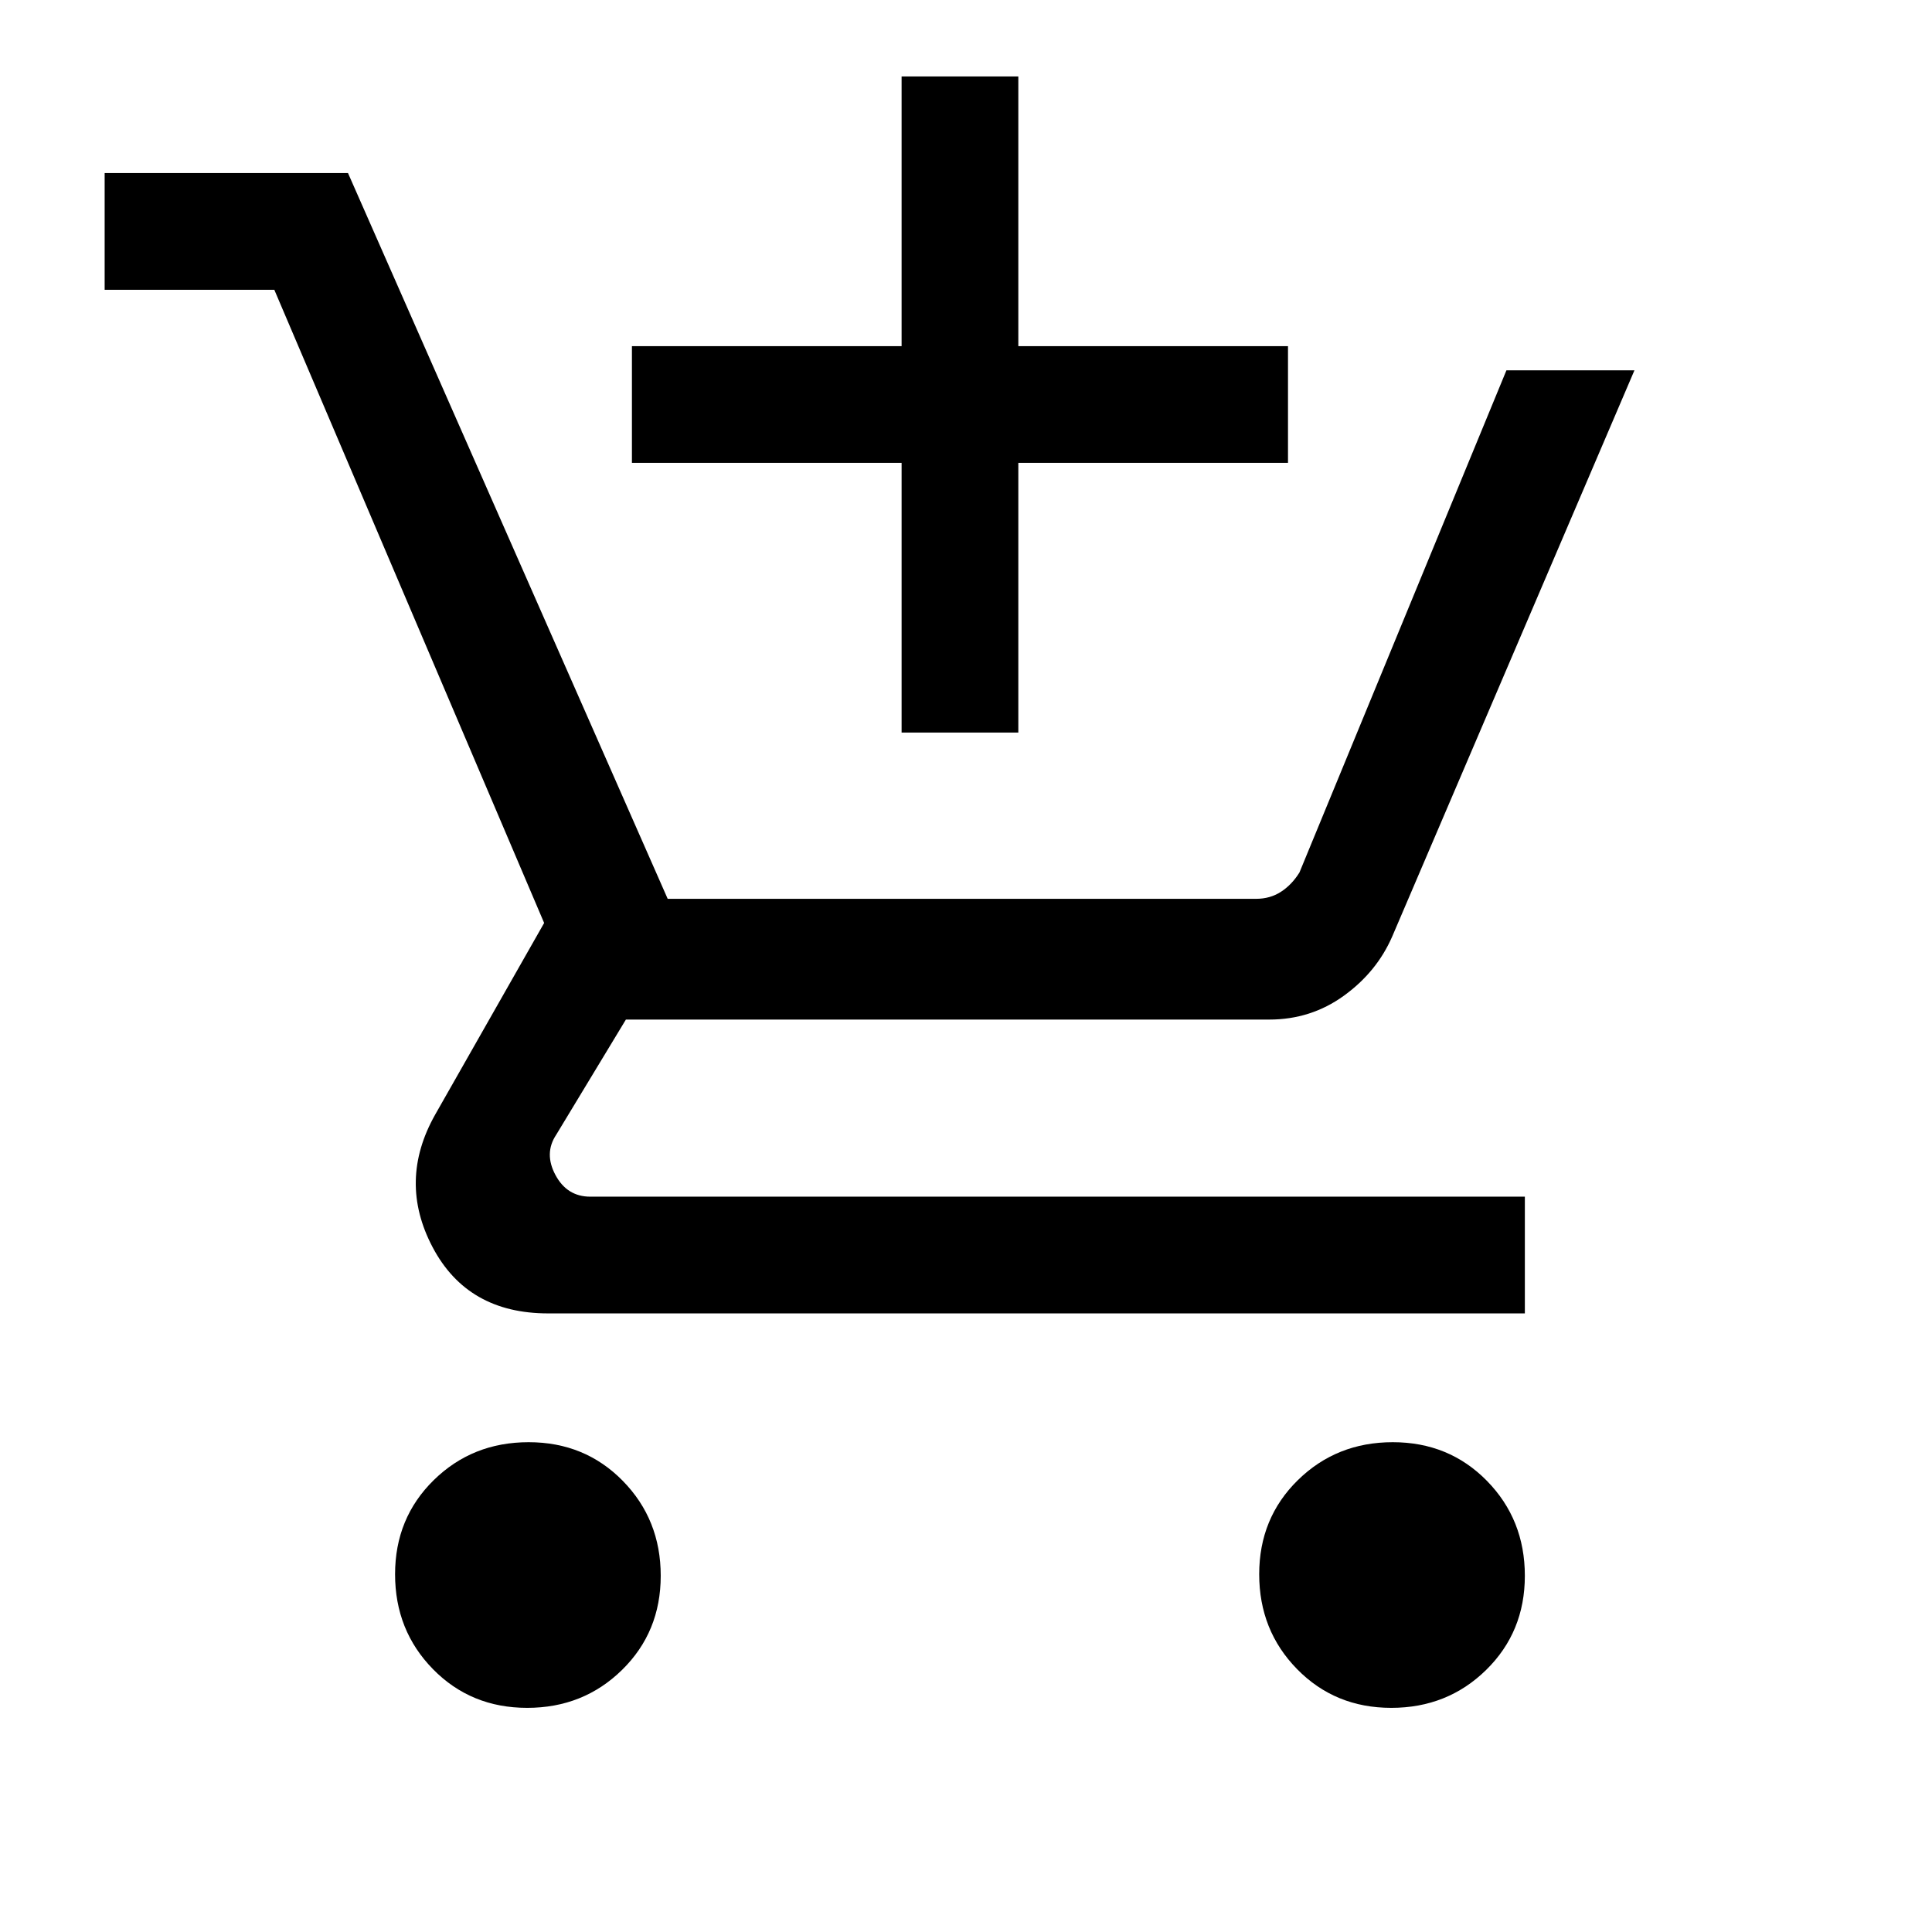 <svg xmlns="http://www.w3.org/2000/svg" height="20" viewBox="0 -960 960 960" width="20"><path d="M448-596v-134H314v-58h134v-134h58v134h134v58H506v134h-58ZM261.94-111.38q-27.94 0-46.79-19.22-18.84-19.22-18.84-47.16 0-27.93 19.22-46.78 19.21-18.84 47.15-18.84 27.94 0 46.78 19.21 18.85 19.22 18.85 47.16 0 27.93-19.22 46.78t-47.15 18.85Zm429.38 0q-27.94 0-46.78-19.22-18.85-19.22-18.85-47.16 0-27.93 19.22-46.78 19.22-18.84 47.15-18.84 27.94 0 46.79 19.21 18.84 19.22 18.84 47.16 0 27.93-19.22 46.78-19.21 18.85-47.15 18.85ZM52-816v-58h120.92l158.85 360.62h292.38q6.93 0 12.31-3.47 5.39-3.46 9.23-9.61L748.54-776h63.61L691.77-494.62q-7.69 17.62-24.06 29.43-16.37 11.81-37.02 11.81H311l-34.62 57.23q-6.15 9.23-.38 20 5.77 10.77 17.31 10.77h464.38v58H272.31q-40 0-57.35-32.89-17.34-32.88 1.27-65.88l54.15-95.23L136.31-816H52Z"/></svg>